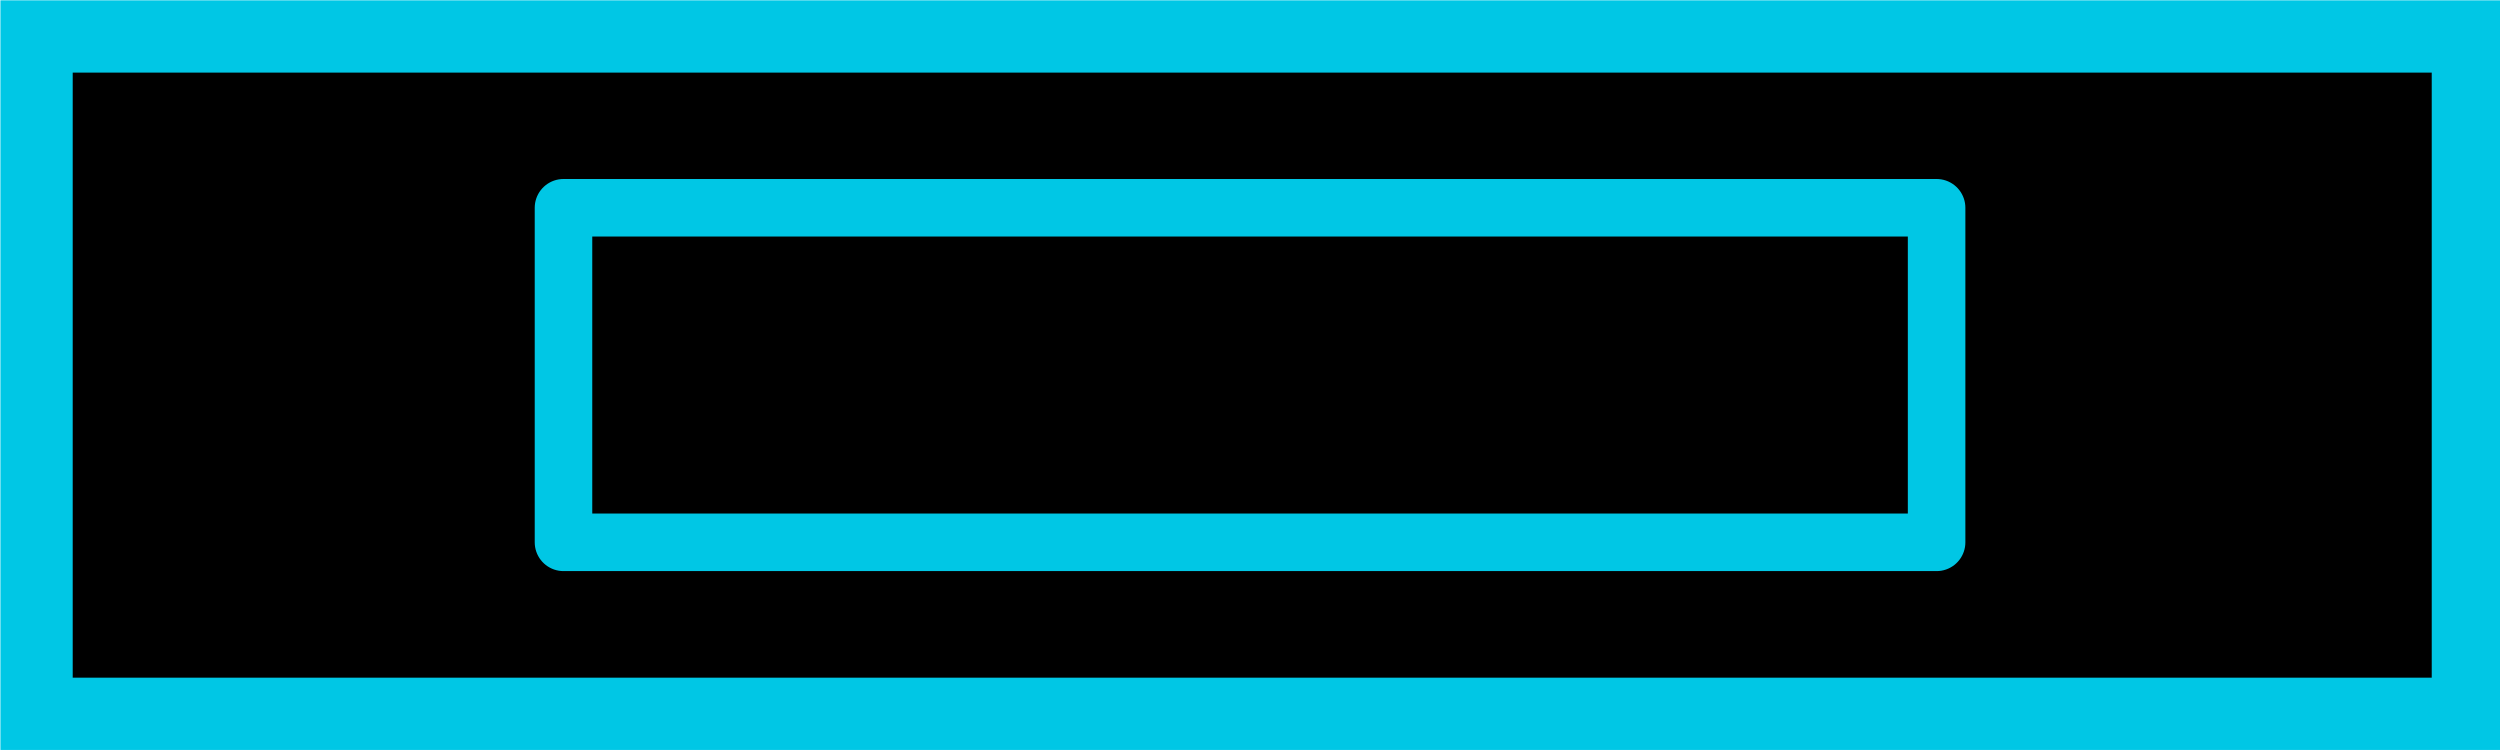 <?xml version="1.0" encoding="UTF-8" standalone="no"?>
<!-- Created with Inkscape (http://www.inkscape.org/) -->

<svg
   xmlns:dc="http://purl.org/dc/elements/1.1/"
   xmlns:cc="http://creativecommons.org/ns#"
   xmlns:rdf="http://www.w3.org/1999/02/22-rdf-syntax-ns#"
   xmlns:svg="http://www.w3.org/2000/svg"
   xmlns="http://www.w3.org/2000/svg"
   xmlns:sodipodi="http://sodipodi.sourceforge.net/DTD/sodipodi-0.dtd"
   xmlns:inkscape="http://www.inkscape.org/namespaces/inkscape"
   width="100"
   height="30"
   viewBox="0 0 26.458 7.938"
   version="1.1"
   id="svg8"
   inkscape:version="0.92.3 (2405546, 2018-03-11)"
   sodipodi:docname="remove_clicked.svg"
   inkscape:export-filename="F:\karaoke\buttons\add_clicked.png"
   inkscape:export-xdpi="94.529999"
   inkscape:export-ydpi="94.529999">
  <defs
     id="defs2" />
  <sodipodi:namedview
     id="base"
     pagecolor="#ffffff"
     bordercolor="#666666"
     borderopacity="1.0"
     inkscape:pageopacity="0.0"
     inkscape:pageshadow="2"
     inkscape:zoom="3.959798"
     inkscape:cx="1.7579225"
     inkscape:cy="-14.944361"
     inkscape:document-units="px"
     inkscape:current-layer="layer1"
     showgrid="false"
     units="px"
     inkscape:window-width="1920"
     inkscape:window-height="1017"
     inkscape:window-x="-8"
     inkscape:window-y="-8"
     inkscape:window-maximized="1"
     inkscape:snap-intersection-paths="false"
     inkscape:snap-page="true"
     inkscape:pagecheckerboard="true"
     borderlayer="true"
     inkscape:snap-object-midpoints="true"
     fit-margin-top="-0.2"
     fit-margin-left="0"
     fit-margin-right="0"
     fit-margin-bottom="0"
     inkscape:snap-others="true"
     inkscape:snap-global="true"
     inkscape:snap-bbox="true"
     inkscape:snap-nodes="true"
     inkscape:object-nodes="false"
     inkscape:bbox-nodes="true" />
  <g
     inkscape:label="Layer 1"
     inkscape:groupmode="layer"
     id="layer1"
     transform="translate(0.082,-289.144)">
    <path
       style="fill:#000000;fill-opacity:1;stroke:#00c7e5;stroke-width:0.765;stroke-linecap:butt;stroke-linejoin:miter;stroke-miterlimit:4;stroke-dasharray:none;stroke-opacity:1"
       d="M 0.304,289.53 H 26.037 v 7.169 H 0.304 Z"
       id="path4536"
       inkscape:connector-curvature="0" />
    <rect
       style="fill:none;fill-opacity:1;stroke:#00c7e5;stroke-width:0.609;stroke-linejoin:round;stroke-miterlimit:4;stroke-dasharray:none;stroke-opacity:1"
       id="rect5169"
       width="14.533"
       height="3.541"
       x="5.881"
       y="291.343" />
  </g>
</svg>
